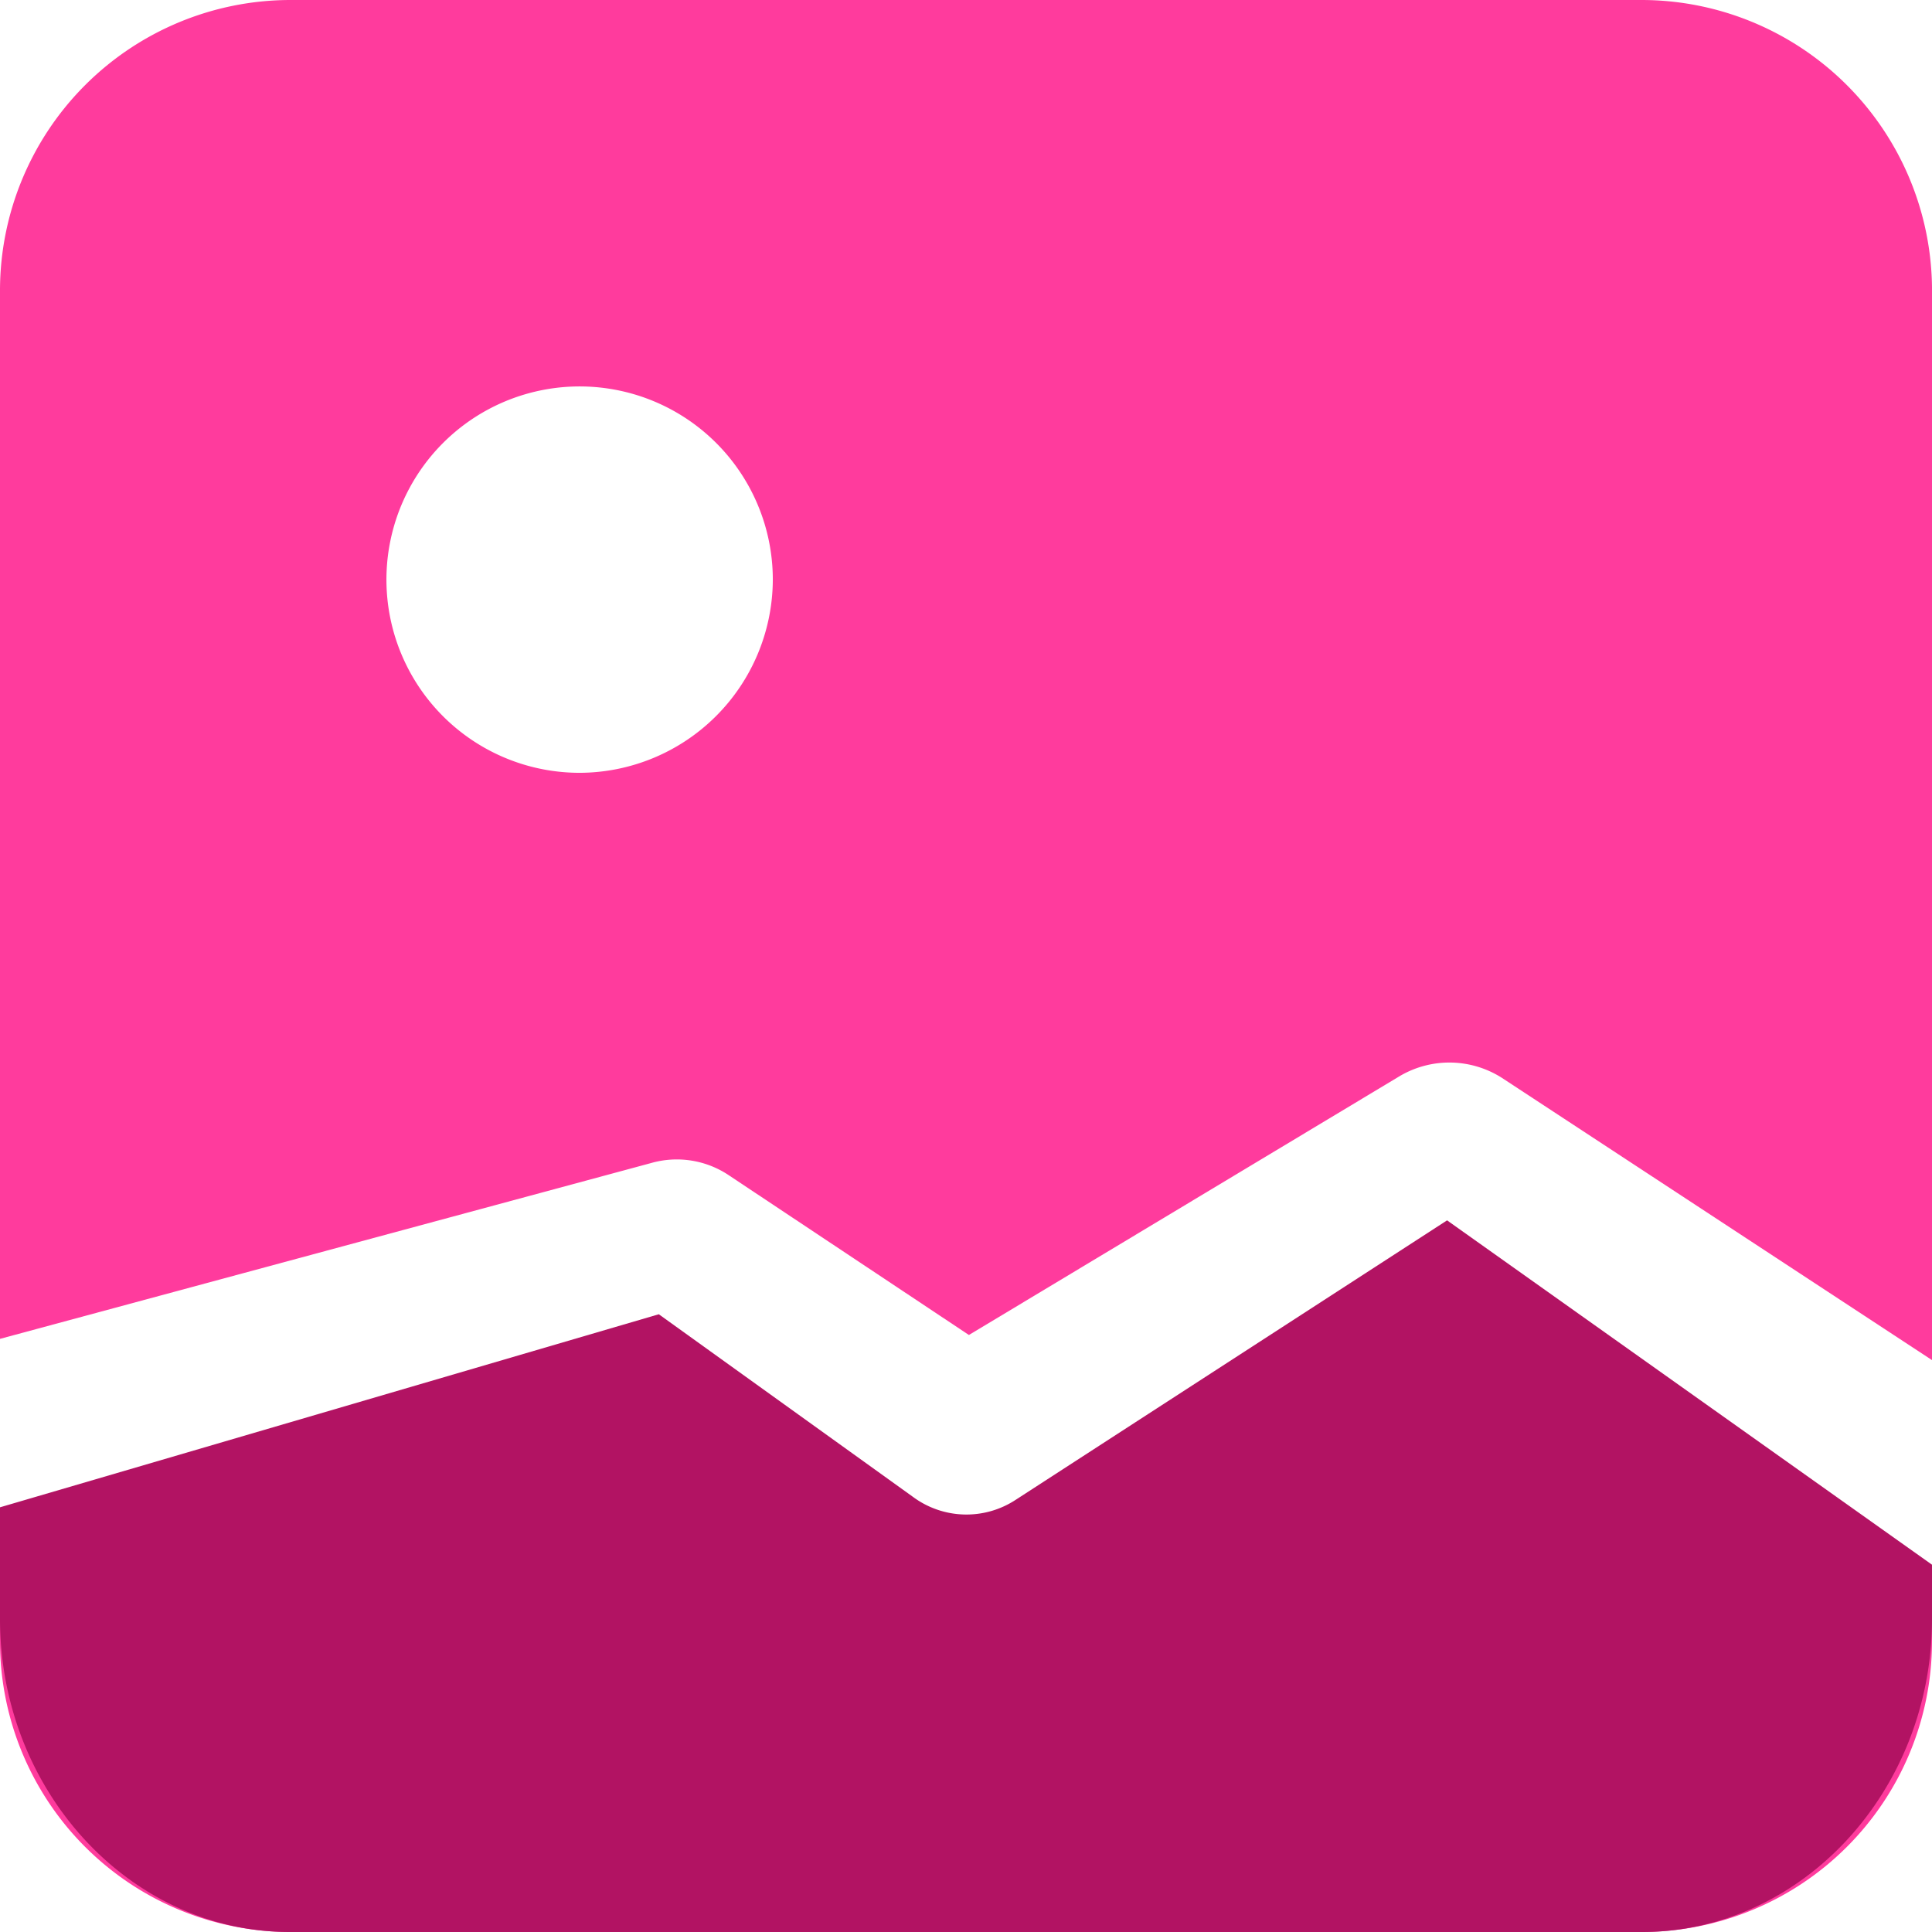 <svg xmlns="http://www.w3.org/2000/svg" width="67.654" height="67.654" viewBox="0 0 67.654 67.654"><defs><style>.a{fill:#ff3b9d;}.b{fill:#b21363;}</style></defs><path class="a" d="M59.506,2H12.148A10.178,10.178,0,0,0,2,12.148V48.884l22.8-6.157a3.273,3.273,0,0,1,2.74.44l8.389,5.581,15.087-9.066a3.421,3.421,0,0,1,3.586.068l15.053,9.878V12.148A10.178,10.178,0,0,0,59.506,2ZM22.3,29.062A6.765,6.765,0,1,1,29.062,22.3,6.785,6.785,0,0,1,22.3,29.062ZM52.673,46.584,69.654,57.747v1.759A10.178,10.178,0,0,1,59.506,69.654H12.148A10.178,10.178,0,0,1,2,59.506v-3.62l23.07-6.258,8.9,5.92a3.352,3.352,0,0,0,3.586.1Z" transform="translate(-2 -2)"/><path class="b" d="M52.673,49.675,69.654,61.733v1.9c0,6.029-4.567,10.962-10.148,10.962H12.148C6.567,74.6,2,69.663,2,63.633v-3.91l23.07-6.76,8.9,6.395a3.144,3.144,0,0,0,3.586.11Z" transform="translate(-2 -6.941)"/></svg>